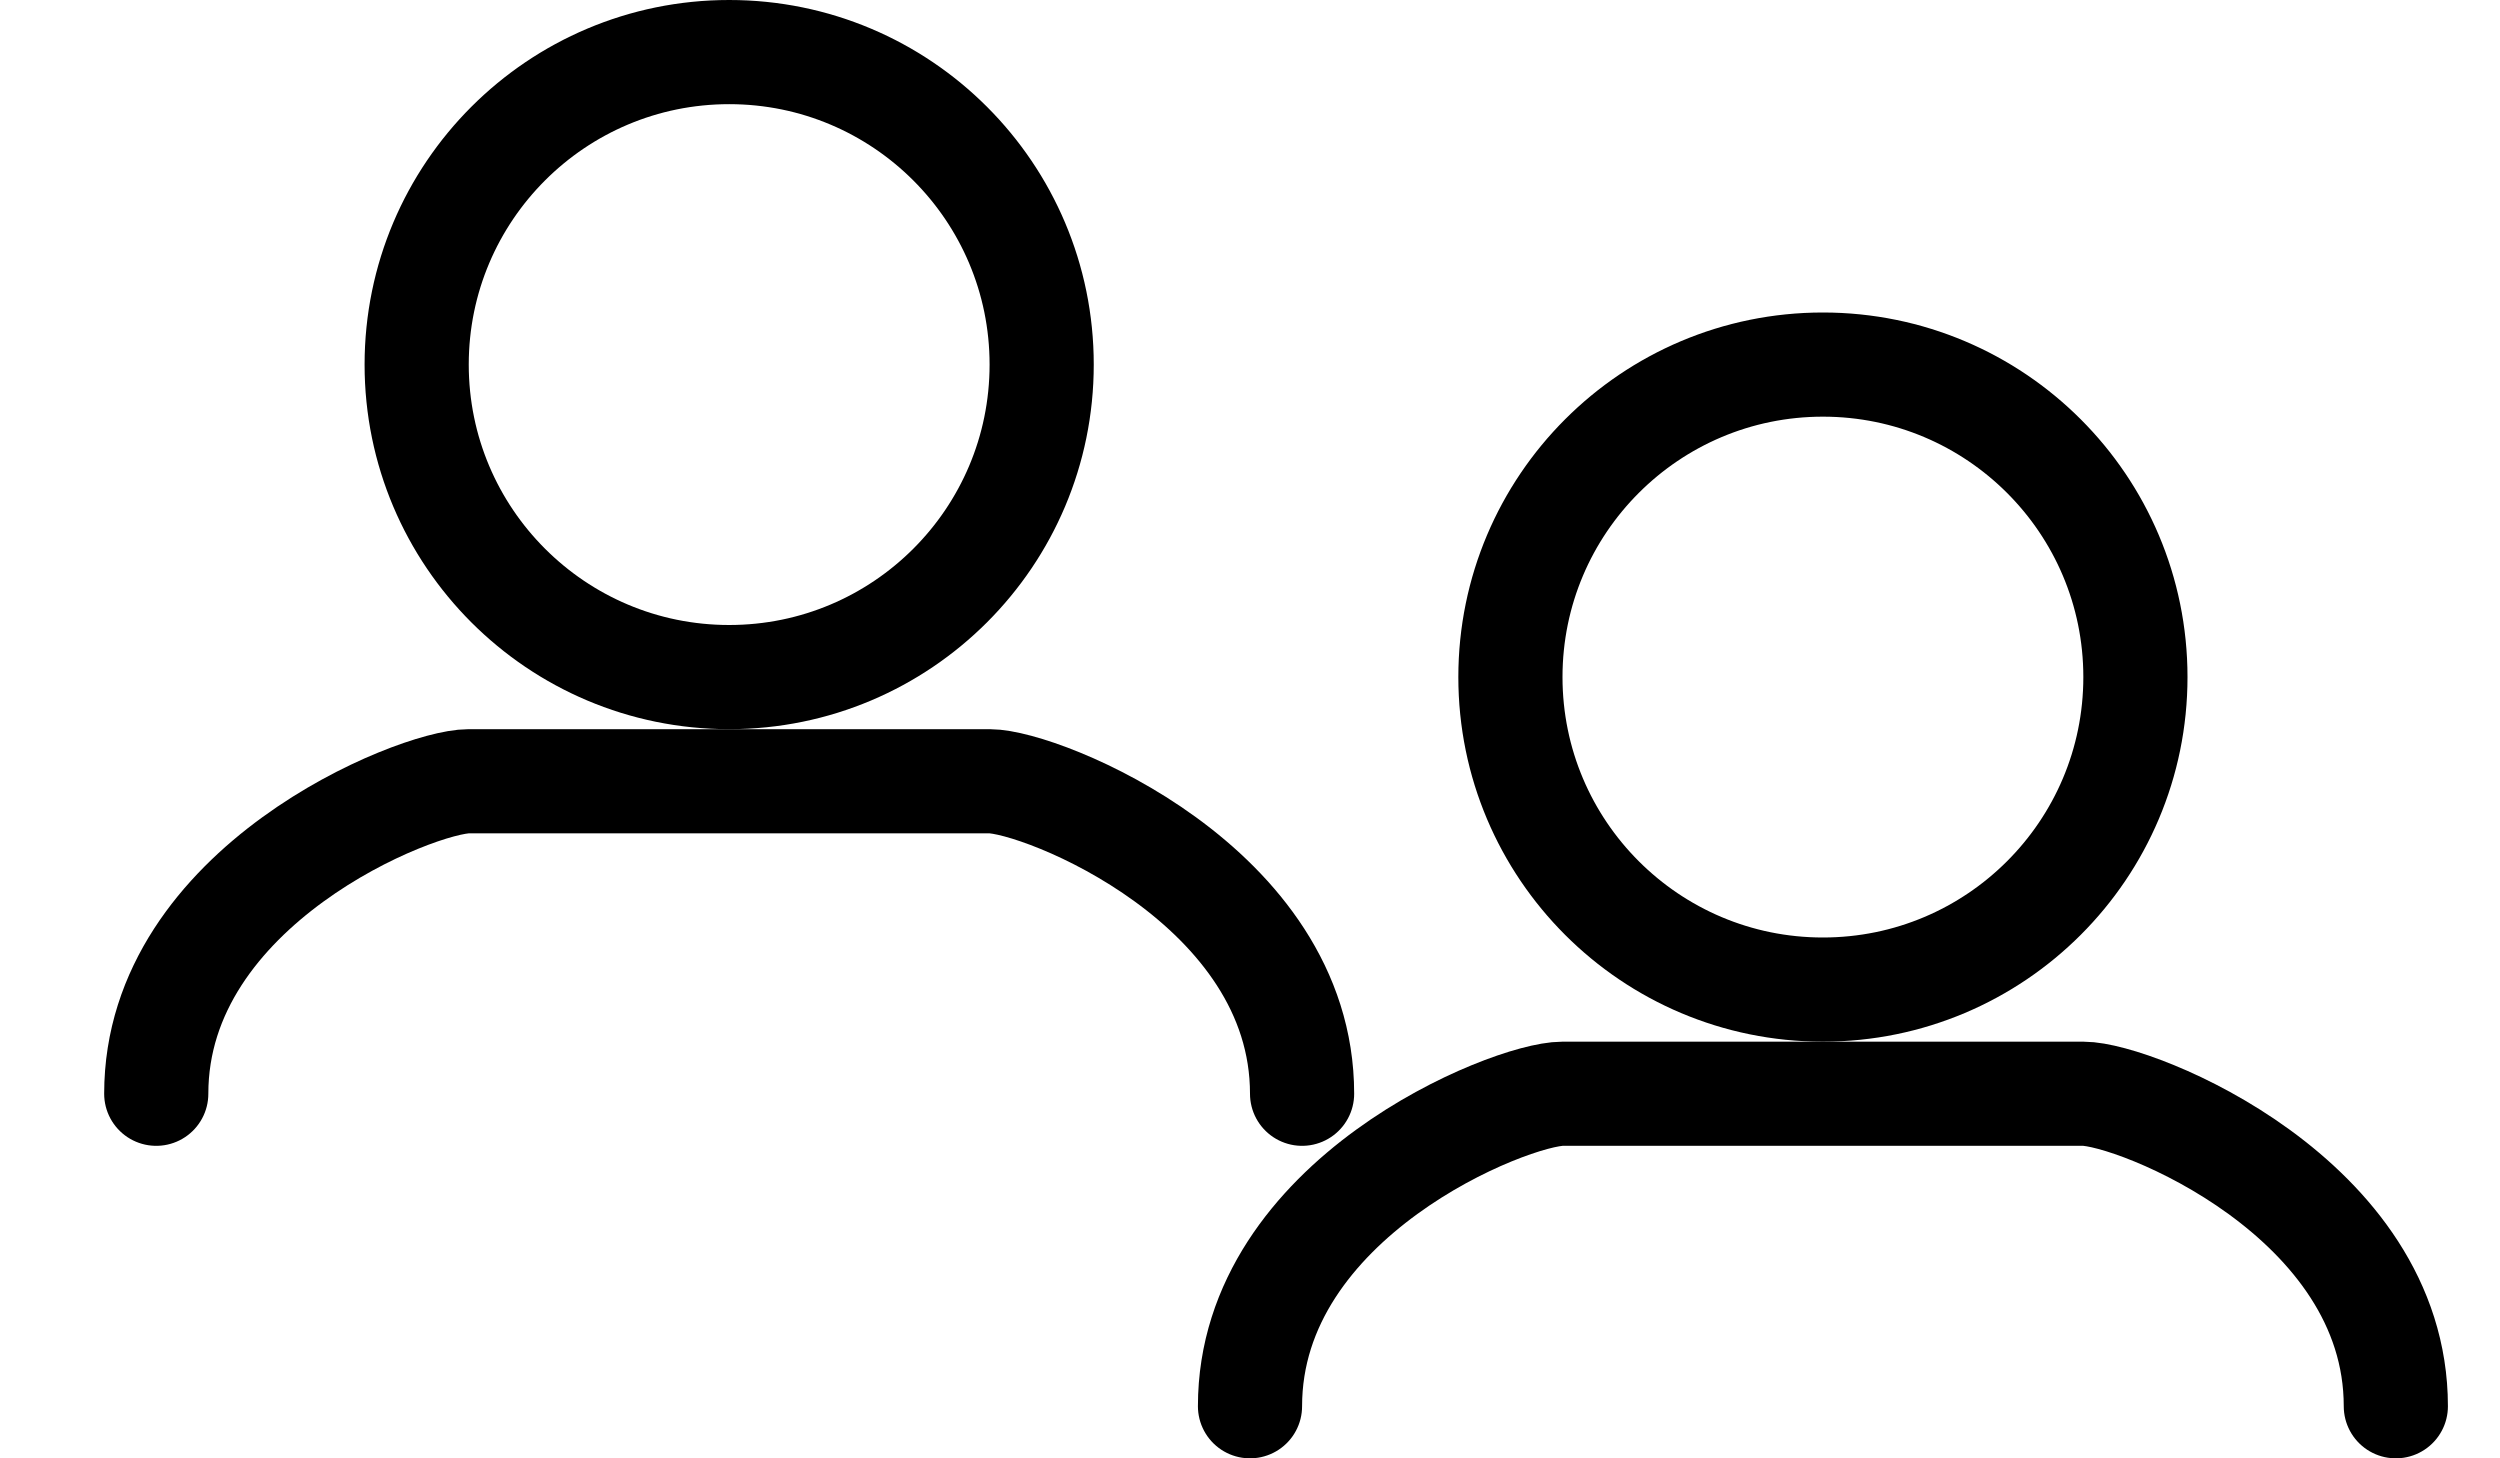 <svg xmlns="http://www.w3.org/2000/svg" width="48" height="28" viewBox="0 5 48 20" fill="none" stroke="currentColor" stroke-width="2" stroke-linecap="round">
    <!-- User 1 -->
    <circle cx="14" cy="8" r="6"/>
    <path d="M3 22c0-4 5-6 6-6h10c1 0 6 2 6 6"/>
    
    <!-- User 2 -->
    <circle cx="35" cy="14" r="6"/>
    <path d="M24 28c0-4 5-6 6-6h10c1 0 6 2 6 6"/>
</svg>
